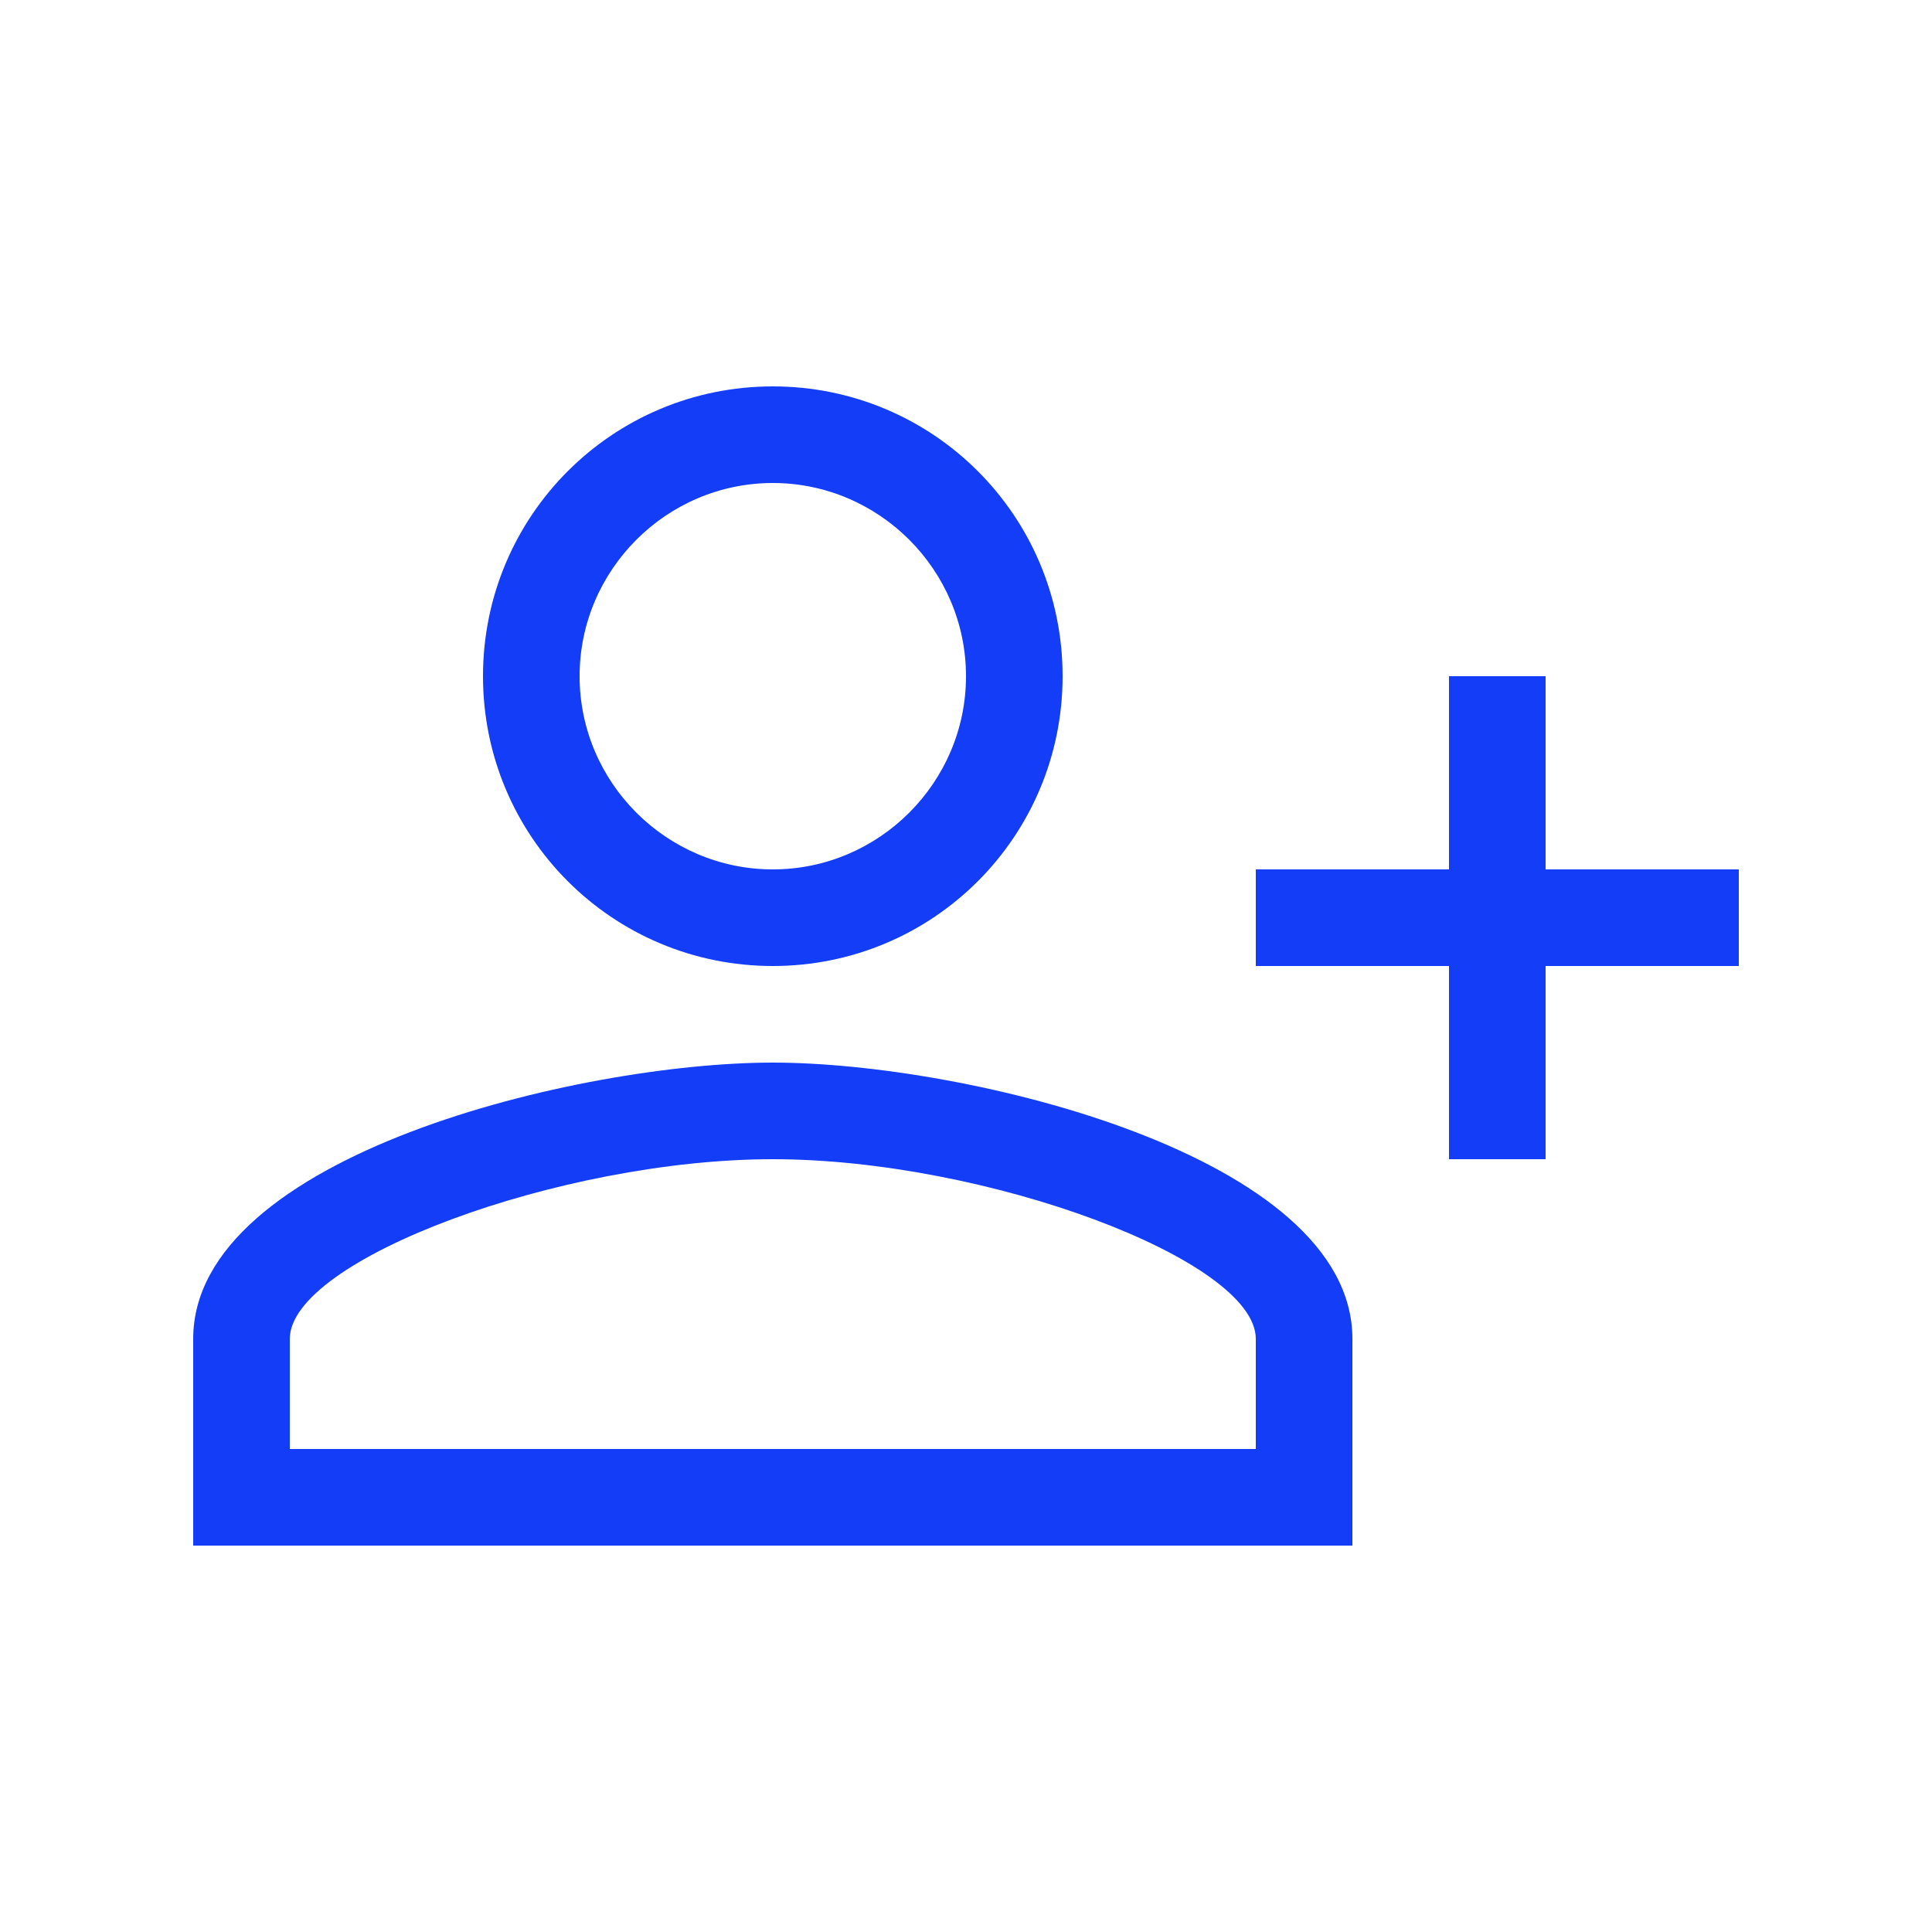 <svg fill="#133DF6" xmlns="http://www.w3.org/2000/svg" enable-background="new 0 0 20 20" height="20" viewBox="0 0 20 20" width="20"><g><rect fill="none" height="20" width="20"/></g><g><g><path d="M2,13.86V16h12v-2.14c0-1.9-4-2.86-6-2.86C6,11,2,11.96,2,13.86z M3,13.86C3,13.04,5.8,12,8,12c2.2,0,5,1.04,5,1.86V15H3 V13.86z"/><path d="M11,7c0-1.66-1.34-3-3-3C6.34,4,5,5.34,5,7c0,1.66,1.34,3,3,3C9.66,10,11,8.66,11,7z M10,7c0,1.1-0.9,2-2,2S6,8.1,6,7 s0.9-2,2-2S10,5.9,10,7z"/><polygon points="13,9 15,9 15,7 16,7 16,9 18,9 18,10 16,10 16,12 15,12 15,10 13,10"/></g></g></svg>